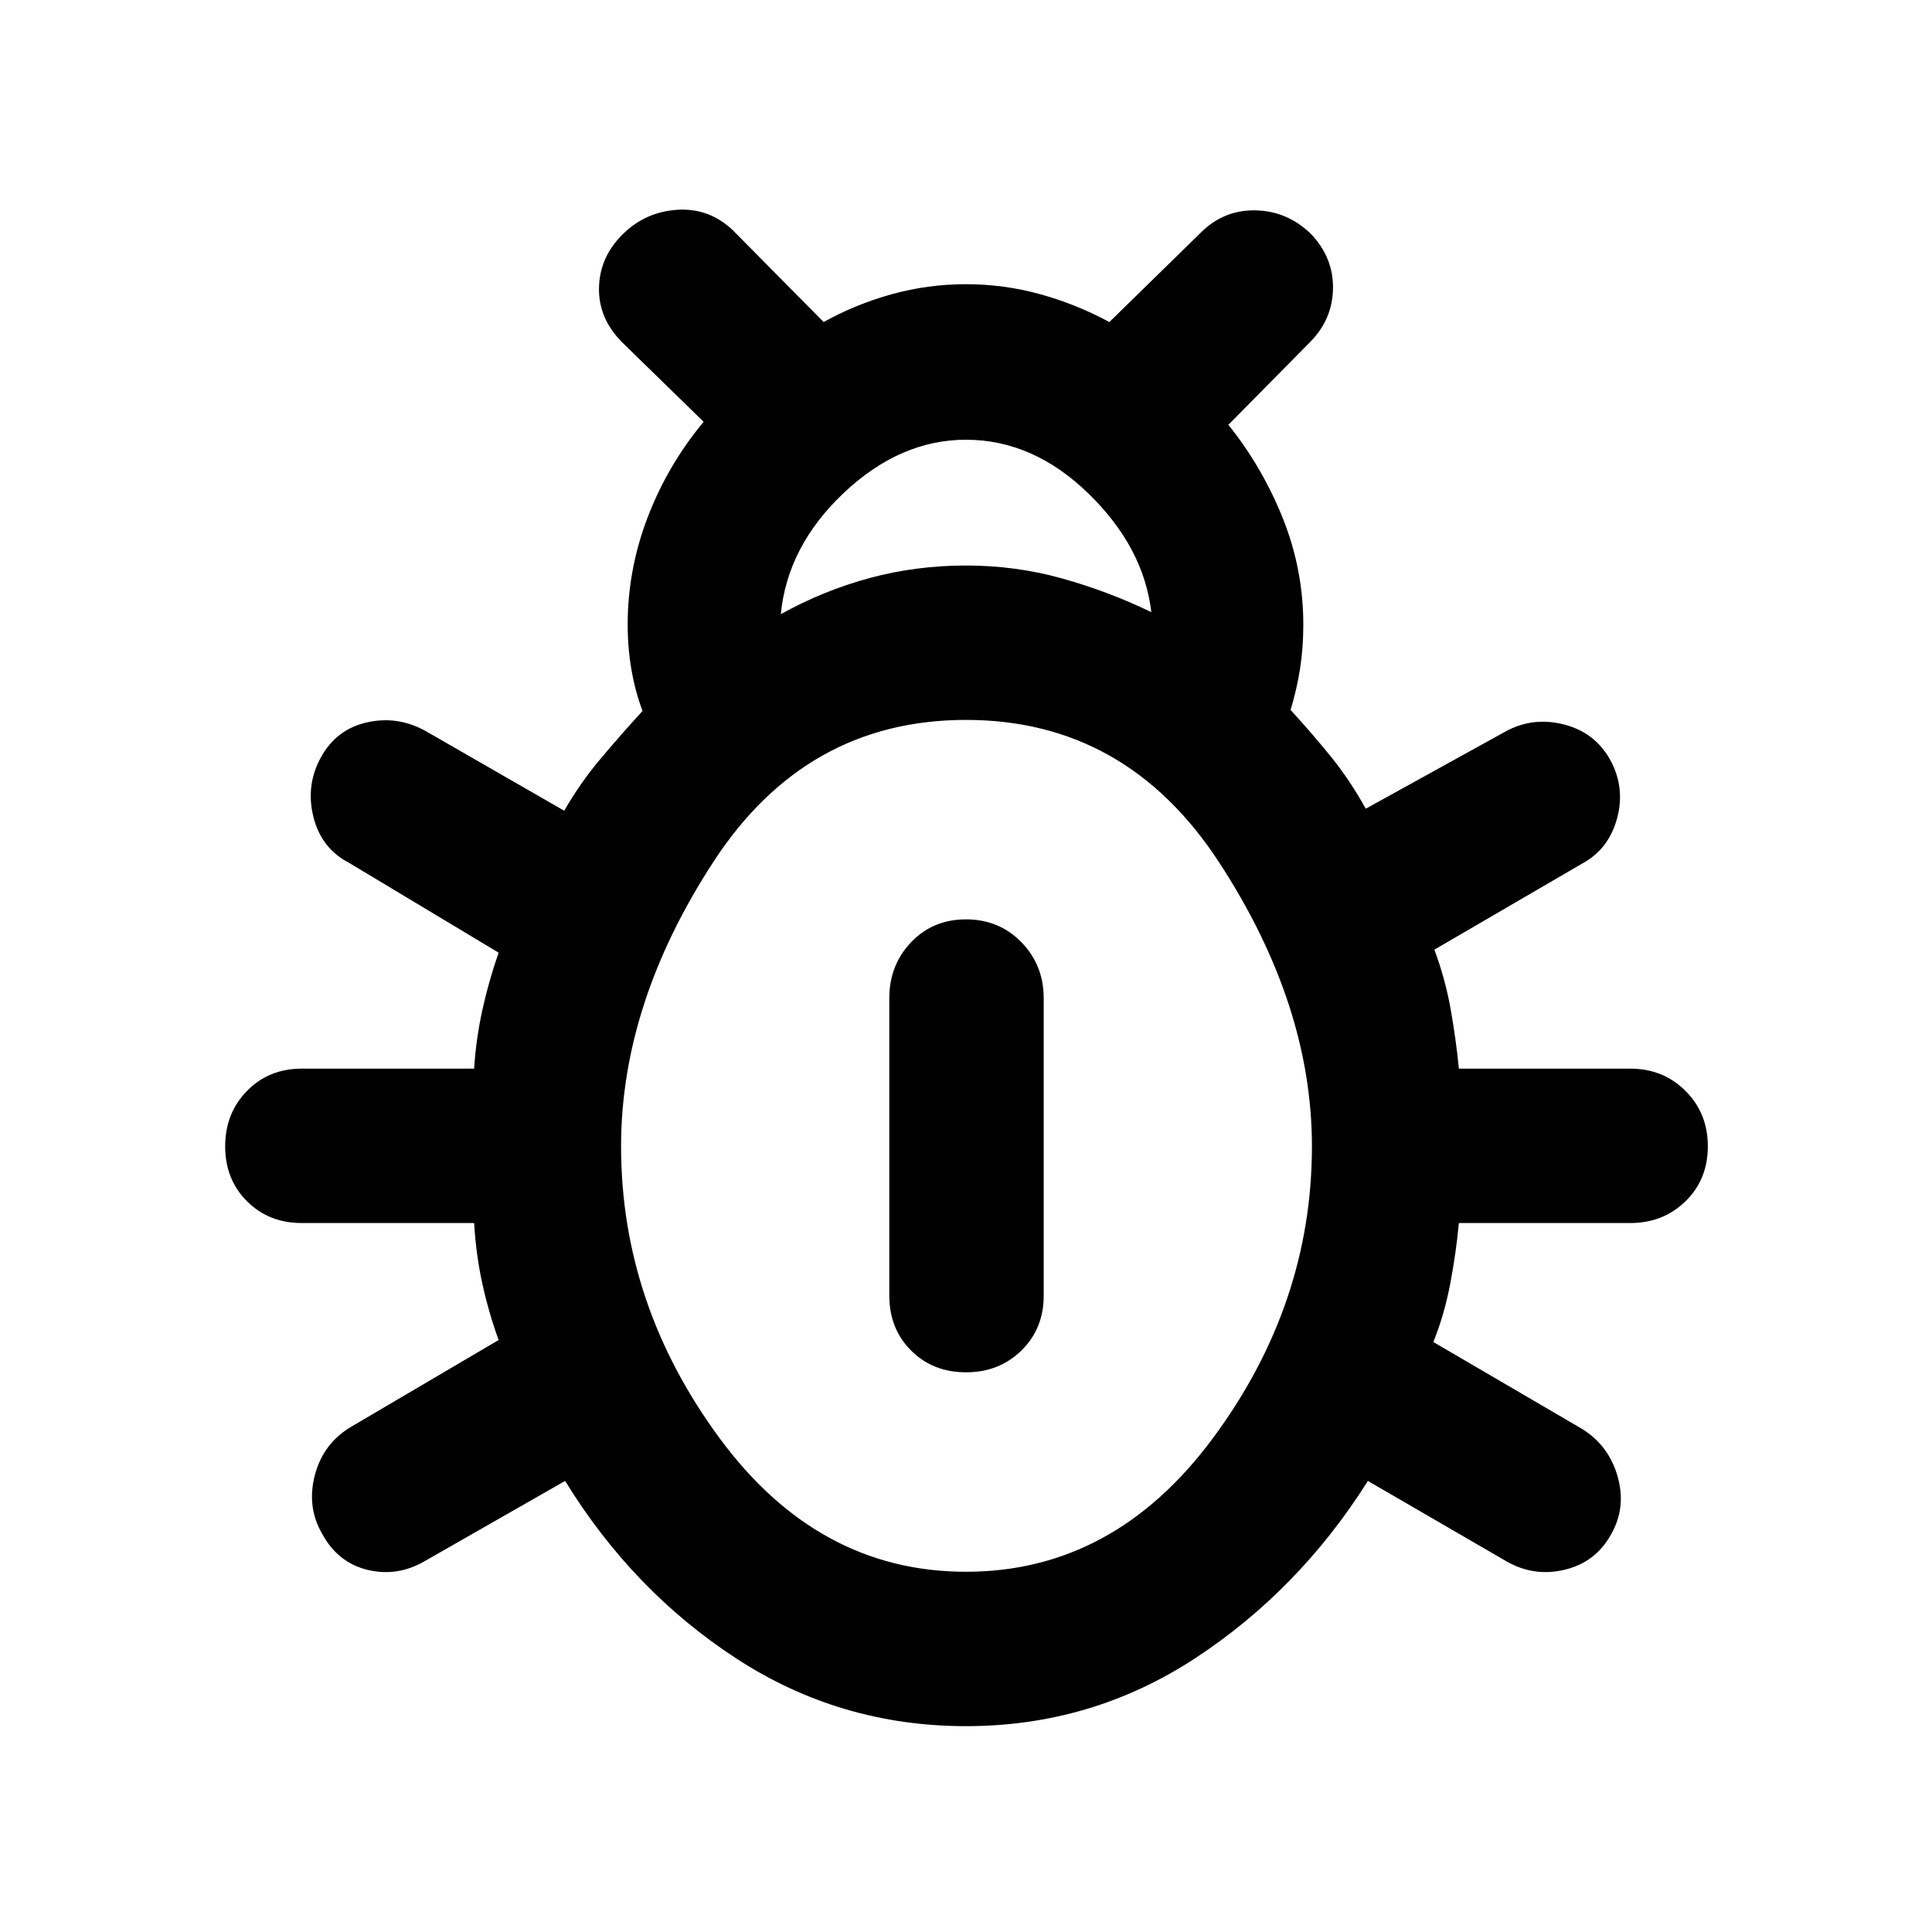 <svg xmlns="http://www.w3.org/2000/svg" height="48" viewBox="0 -960 960 960" width="48"><path d="M480-102.28q-62.43 0-113.97-33.52-51.53-33.52-85.23-88.33l-69.21 39.54q-13.89 8.27-28.85 4.67-14.96-3.6-22.72-18.06-7.69-13.32-3.56-29.06 4.13-15.74 18.02-24l73.28-43.11q-4.93-13.61-8.09-28-3.15-14.39-4.08-30.13H150q-16.46 0-27.28-10.83-10.83-10.82-10.83-27.28t10.83-27.53Q133.54-429 150-429h85.59q.93-14.67 4.08-29.06 3.16-14.4 8.09-28.57l-74.28-44.61q-13.89-7.19-17.77-22.93-3.88-15.74 3.81-29.63 7.7-13.9 22.94-17.28 15.24-3.38 29.13 4.38l68.78 39.55q7.87-13.74 17.99-25.76 10.12-12.02 20.92-23.83-3.69-9.76-5.54-20.62-1.85-10.86-1.85-22.25 0-27.43 9.94-53.37 9.93-25.93 27.8-47.43l-40.41-39.42q-11.83-11.82-11.58-27.03t11.58-26.53q11.32-11.33 27.28-12.36 15.96-1.03 27.78 10.29l44.98 45.48q15.94-8.87 33.9-13.84 17.97-4.96 36.84-4.96 18.87 0 36.84 4.96 17.96 4.97 34.4 13.84l45.41-44.41q11.33-11.33 27.07-11.08t27.56 11.58q11.33 11.82 11.08 27.28t-11.58 26.78l-40.41 40.92q16.87 21 27.05 46.43 10.19 25.44 10.19 52.87 0 11.39-1.6 21.75t-4.73 20.62q10.81 11.81 20.14 23.33 9.34 11.52 17.21 25.76l69.78-38.55q13.39-7.19 28.6-3.34 15.21 3.84 22.9 17.24 7.76 13.89 3.63 29.34-4.13 15.46-17.52 22.66l-73.28 42.67q5.43 14.67 8.09 29.6 2.65 14.92 4.08 29.53H810q16.46 0 27.53 11.08 11.08 11.07 11.08 27.53t-11.08 27.28q-11.07 10.83-27.53 10.83h-85.09q-1.43 15.17-4.33 30.35-2.91 15.17-8.34 28.78l73.78 43.11q13.39 8.26 17.77 23.71 4.38 15.46-3.31 28.85-7.7 13.89-23.22 17.52-15.52 3.64-29.41-4.63l-68.15-39.54q-34.2 54.24-85.73 88.04-51.54 33.81-113.97 33.81Zm-92.02-552.55q21.3-11.8 44.29-17.99Q455.26-679 480-679t47.76 6.43q23.02 6.44 44.33 16.74-3.81-32.3-31.3-58.99Q513.3-741.5 480-741.5q-32.74 0-60.73 26.43-27.99 26.44-31.29 60.24ZM480-179q73.54 0 122.72-66.42 49.17-66.43 49.17-144.97 0-70.48-46.17-141.19-46.18-70.7-125.72-70.7-79.54 0-125.47 70.45-45.92 70.46-45.92 141.44 0 78.54 48.92 144.97Q406.46-179 480-179Zm0-99.11q-16.46 0-27.28-10.82-10.83-10.83-10.83-27.29V-464q0-16.46 10.83-27.81 10.82-11.36 27.28-11.36t27.53 11.36q11.08 11.35 11.08 27.81v147.78q0 16.46-11.08 27.29-11.07 10.82-27.53 10.82Z"/></svg>